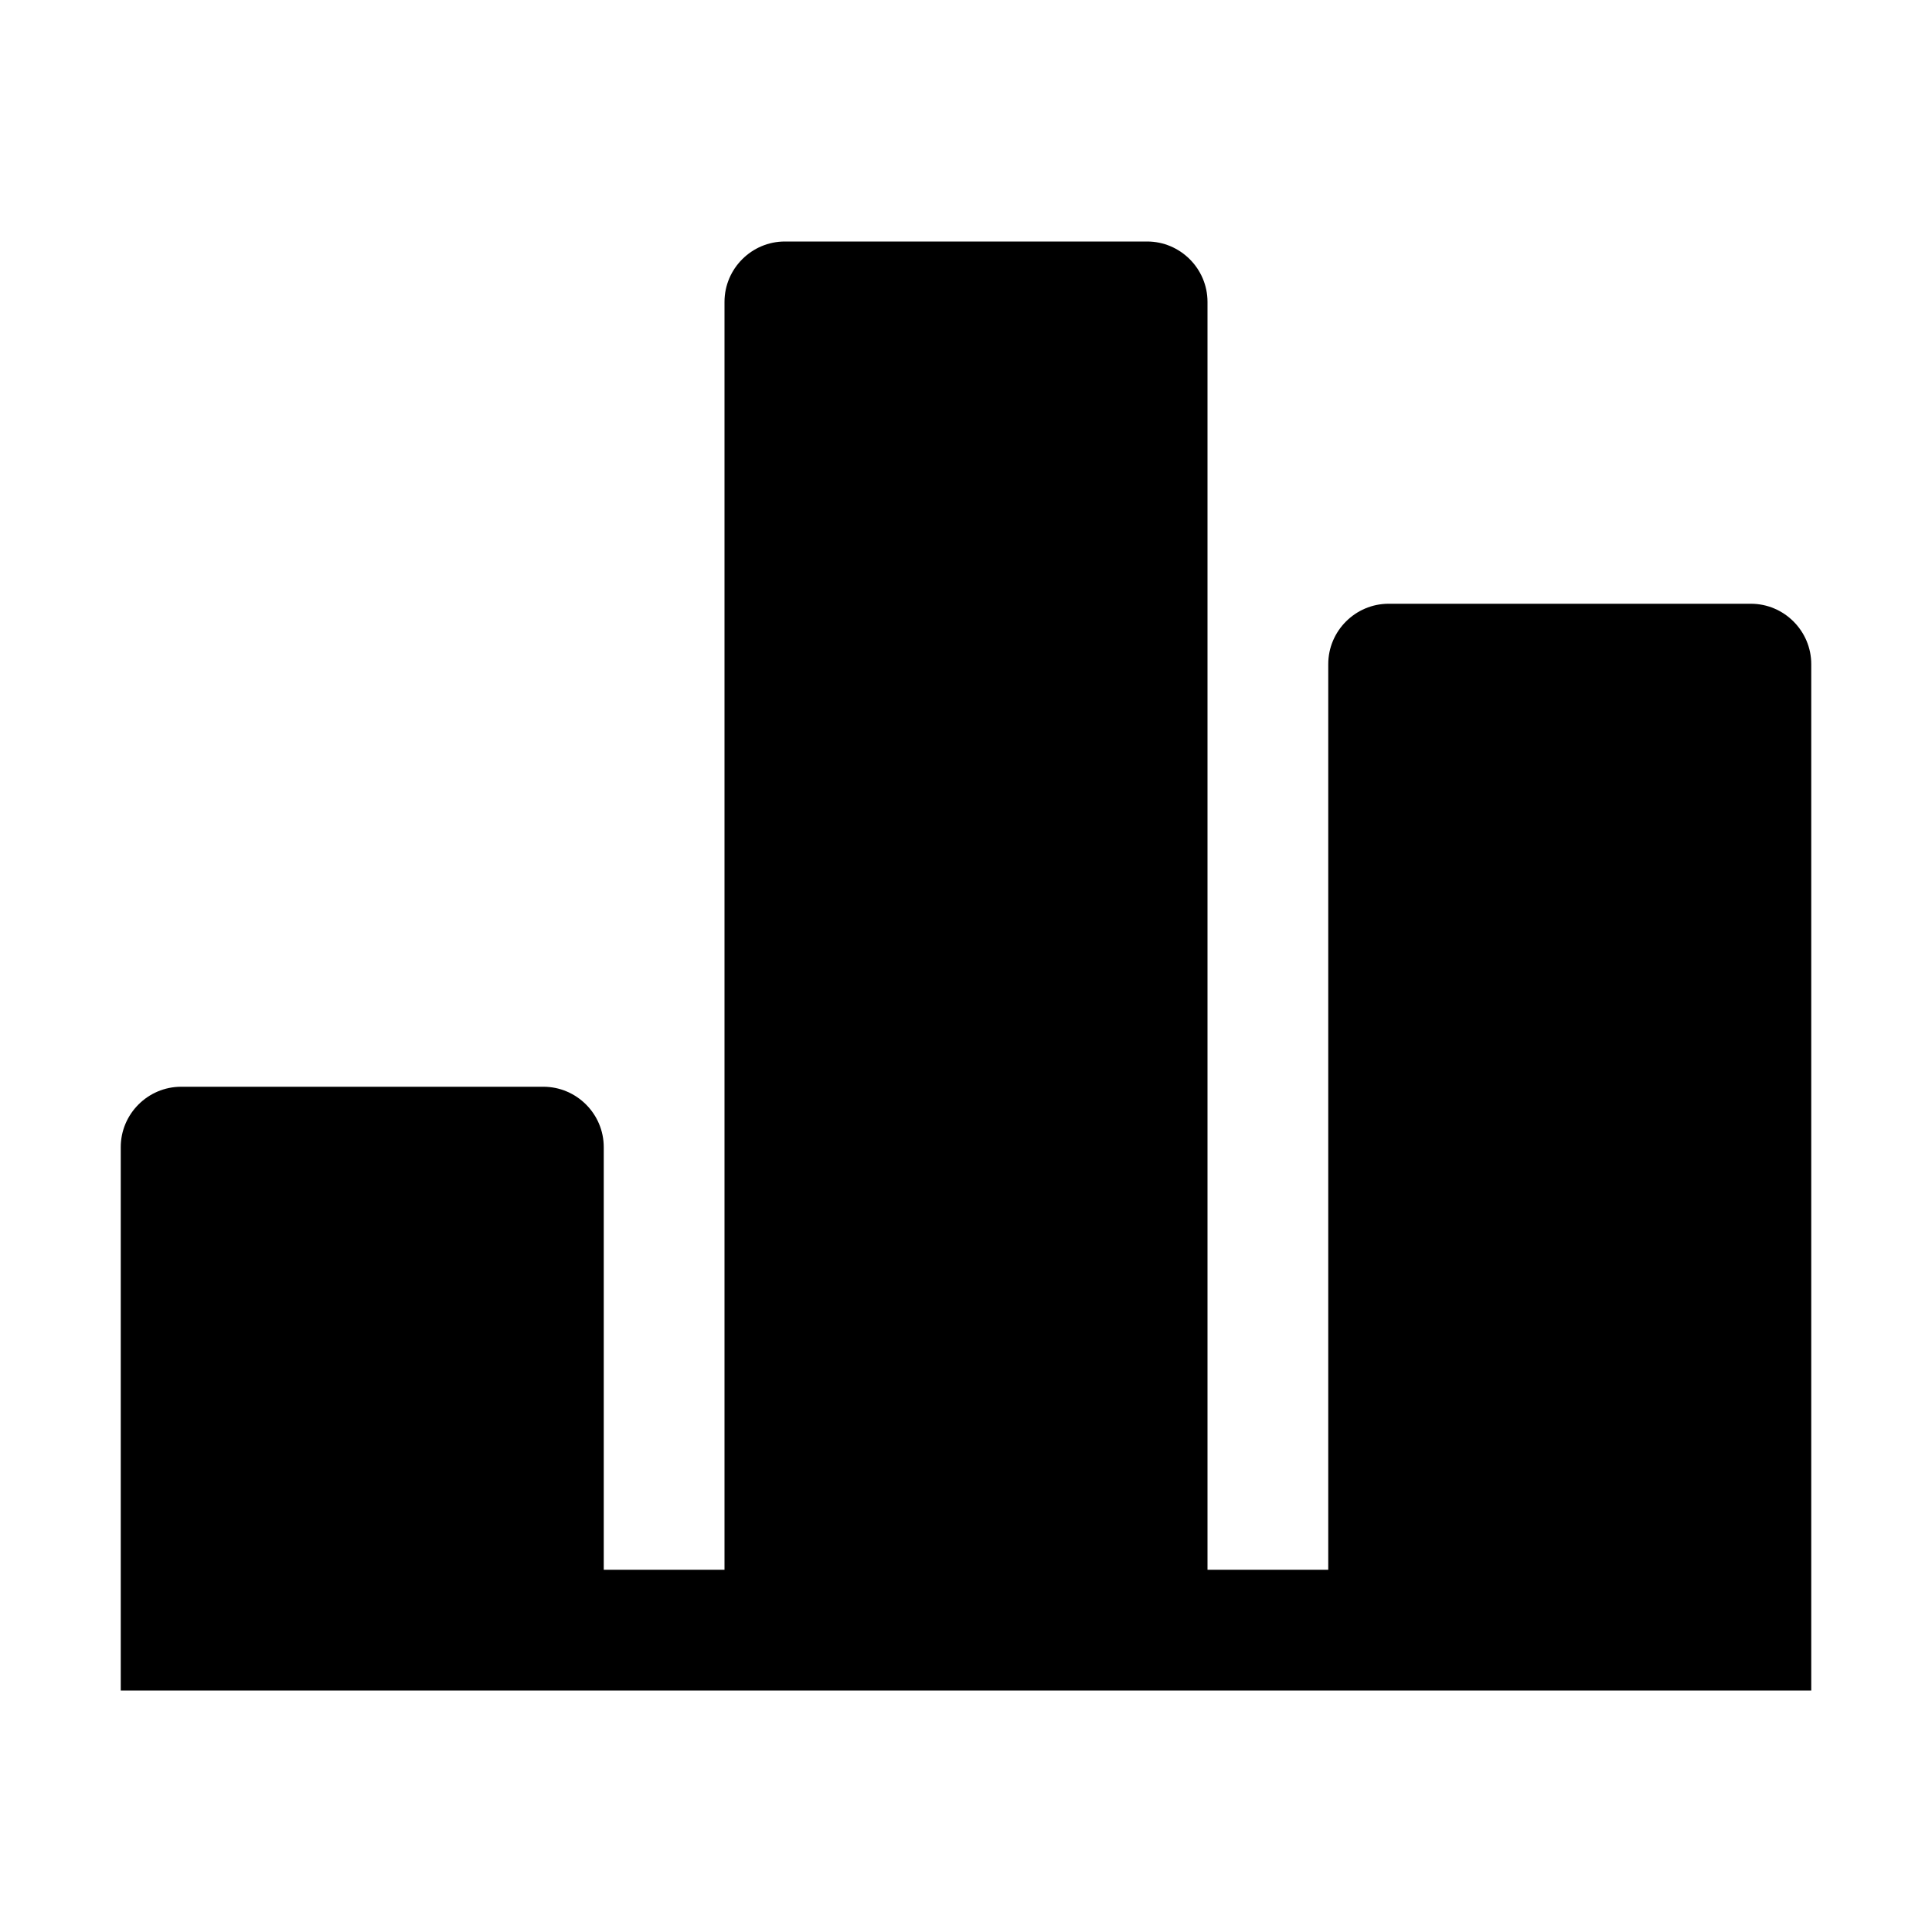 <svg viewBox="0 0 32 32" xmlns="http://www.w3.org/2000/svg">
<path d="M29 10H23C22.45 10 22 10.45 22 11V26H20V5C20 4.45 19.55 4 19 4H13C12.45 4 12 4.45 12 5V26H10V19C10 18.45 9.55 18 9 18H3C2.45 18 2 18.45 2 19V28H30V11C30 10.45 29.55 10 29 10Z" fill="black"/>
</svg>

